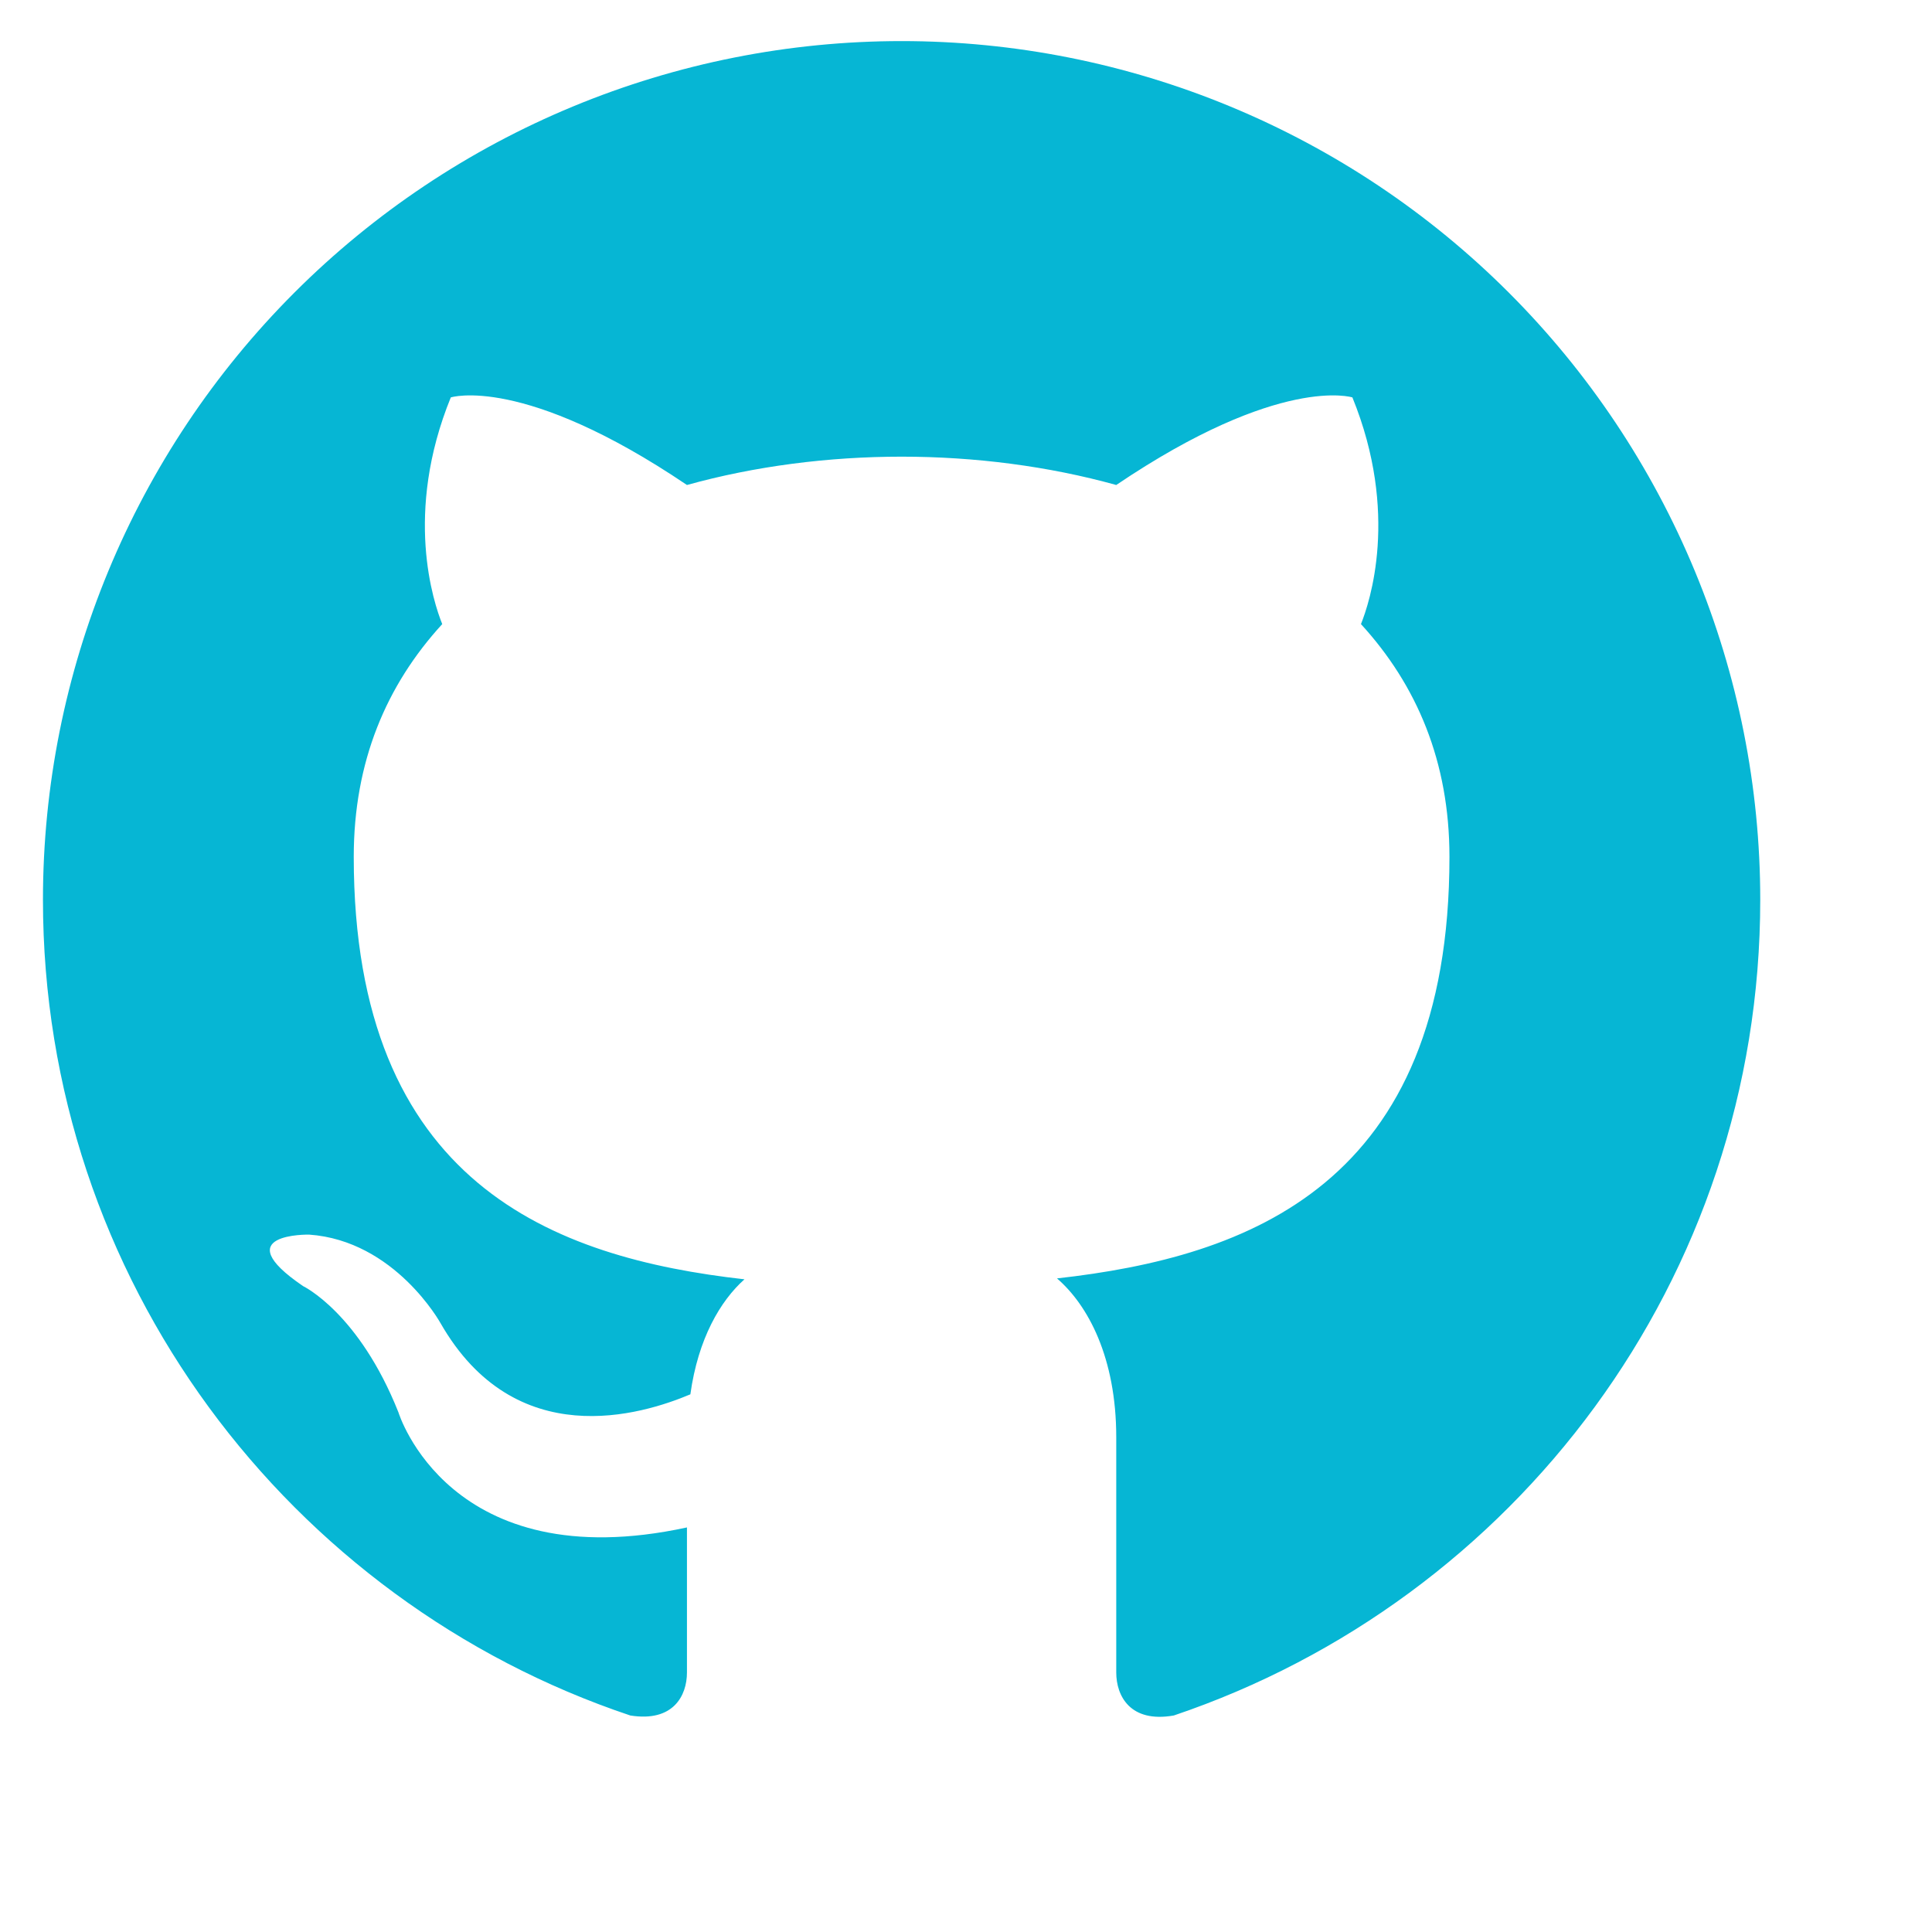 <svg width="25" height="25" viewBox="0 0 30 30" fill="none" xmlns="http://www.w3.org/2000/svg">
  <path d="M14 0.638C12.249 0.638 10.515 0.983 8.898 1.653C7.28 2.323 5.81 3.305 4.572 4.543C2.071 7.044 0.667 10.435 0.667 13.971C0.667 19.865 4.493 24.865 9.787 26.638C10.453 26.745 10.667 26.331 10.667 25.971C10.667 25.665 10.667 24.825 10.667 23.718C6.973 24.518 6.187 21.931 6.187 21.931C5.573 20.385 4.707 19.971 4.707 19.971C3.493 19.145 4.8 19.171 4.8 19.171C6.133 19.265 6.84 20.545 6.84 20.545C8 22.571 9.96 21.971 10.72 21.651C10.84 20.785 11.187 20.198 11.56 19.865C8.6 19.531 5.493 18.385 5.493 13.305C5.493 11.825 6 10.638 6.867 9.691C6.733 9.358 6.267 7.971 7 6.171C7 6.171 8.12 5.811 10.667 7.531C11.72 7.238 12.867 7.091 14 7.091C15.133 7.091 16.28 7.238 17.333 7.531C19.88 5.811 21 6.171 21 6.171C21.733 7.971 21.267 9.358 21.133 9.691C22 10.638 22.507 11.825 22.507 13.305C22.507 18.398 19.387 19.518 16.413 19.851C16.893 20.265 17.333 21.078 17.333 22.318C17.333 24.105 17.333 25.545 17.333 25.971C17.333 26.331 17.547 26.758 18.227 26.638C23.52 24.851 27.333 19.865 27.333 13.971C27.333 12.22 26.988 10.486 26.318 8.869C25.648 7.251 24.666 5.781 23.428 4.543C22.19 3.305 20.72 2.323 19.102 1.653C17.485 0.983 15.751 0.638 14 0.638Z" fill="#06B6D4"/>
</svg>